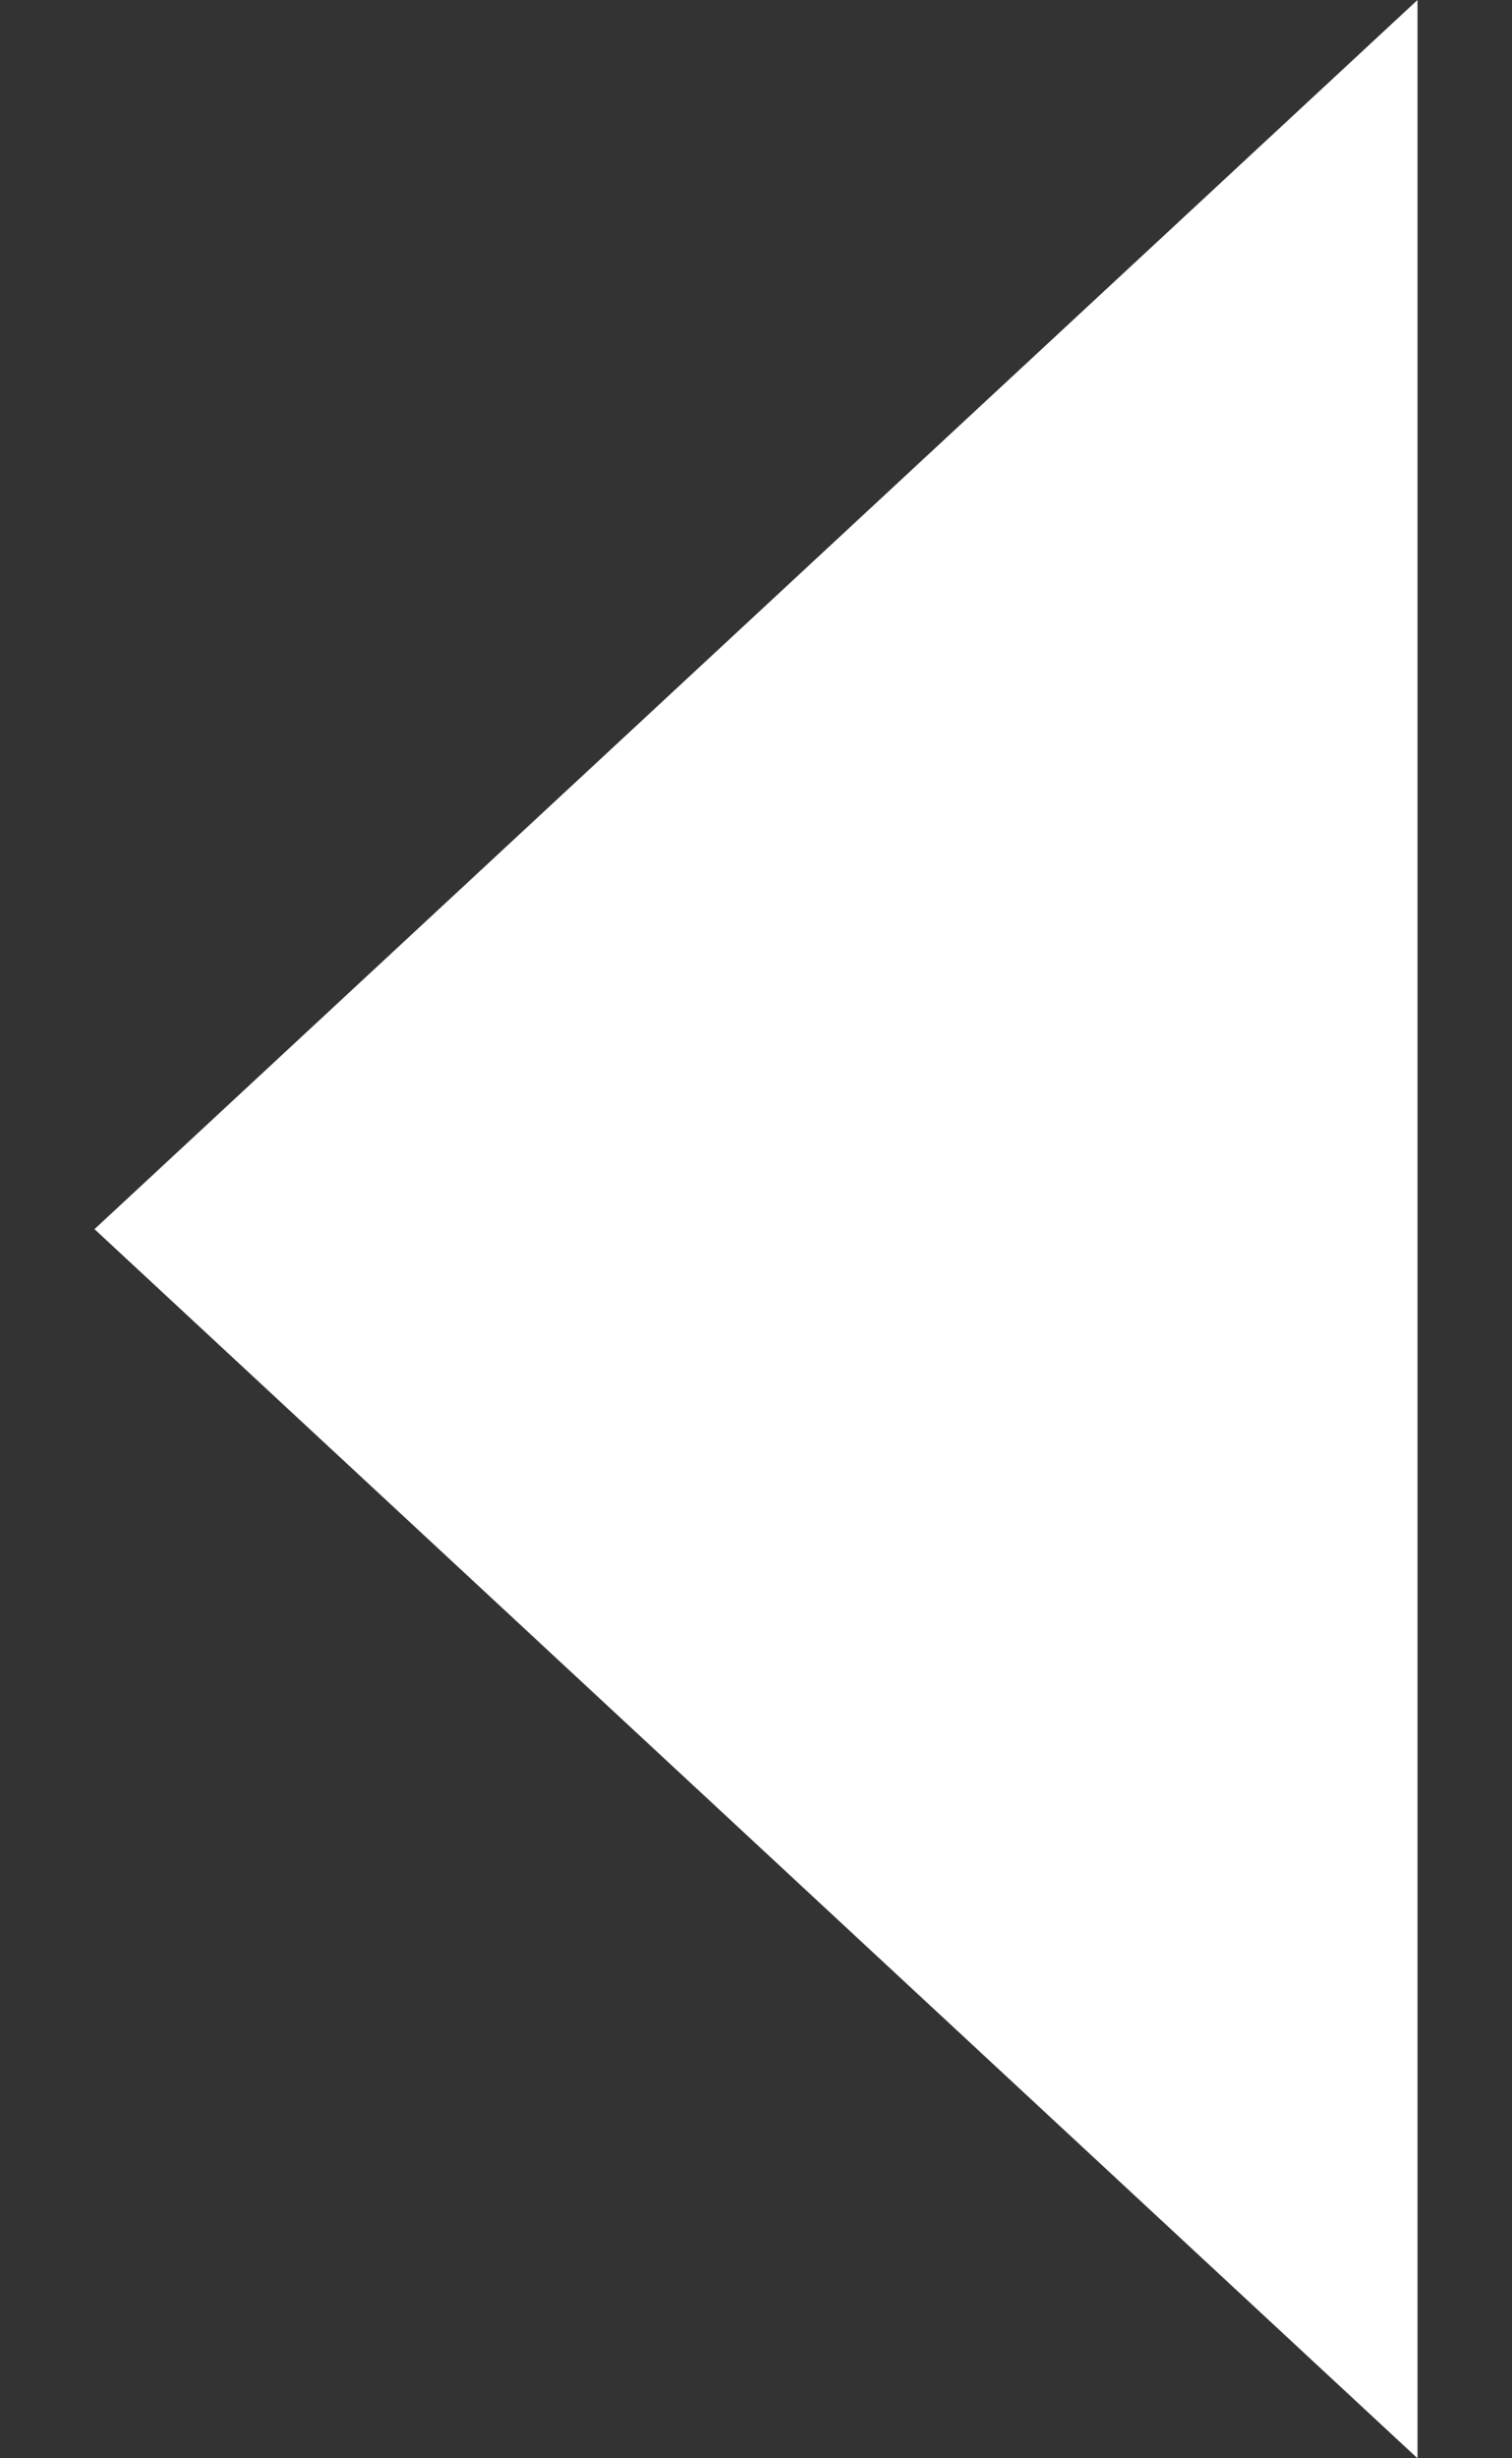 <svg xmlns="http://www.w3.org/2000/svg" width="8" height="13" viewBox="0 0 8 13" fill="none">
<rect x="0" y="0" width="8" height="13" fill="#333333" stroke="none"/>
<path d="M7.5 0L0.5 6.5L7.5 13L7.5 0Z" fill="white"/>
</svg>